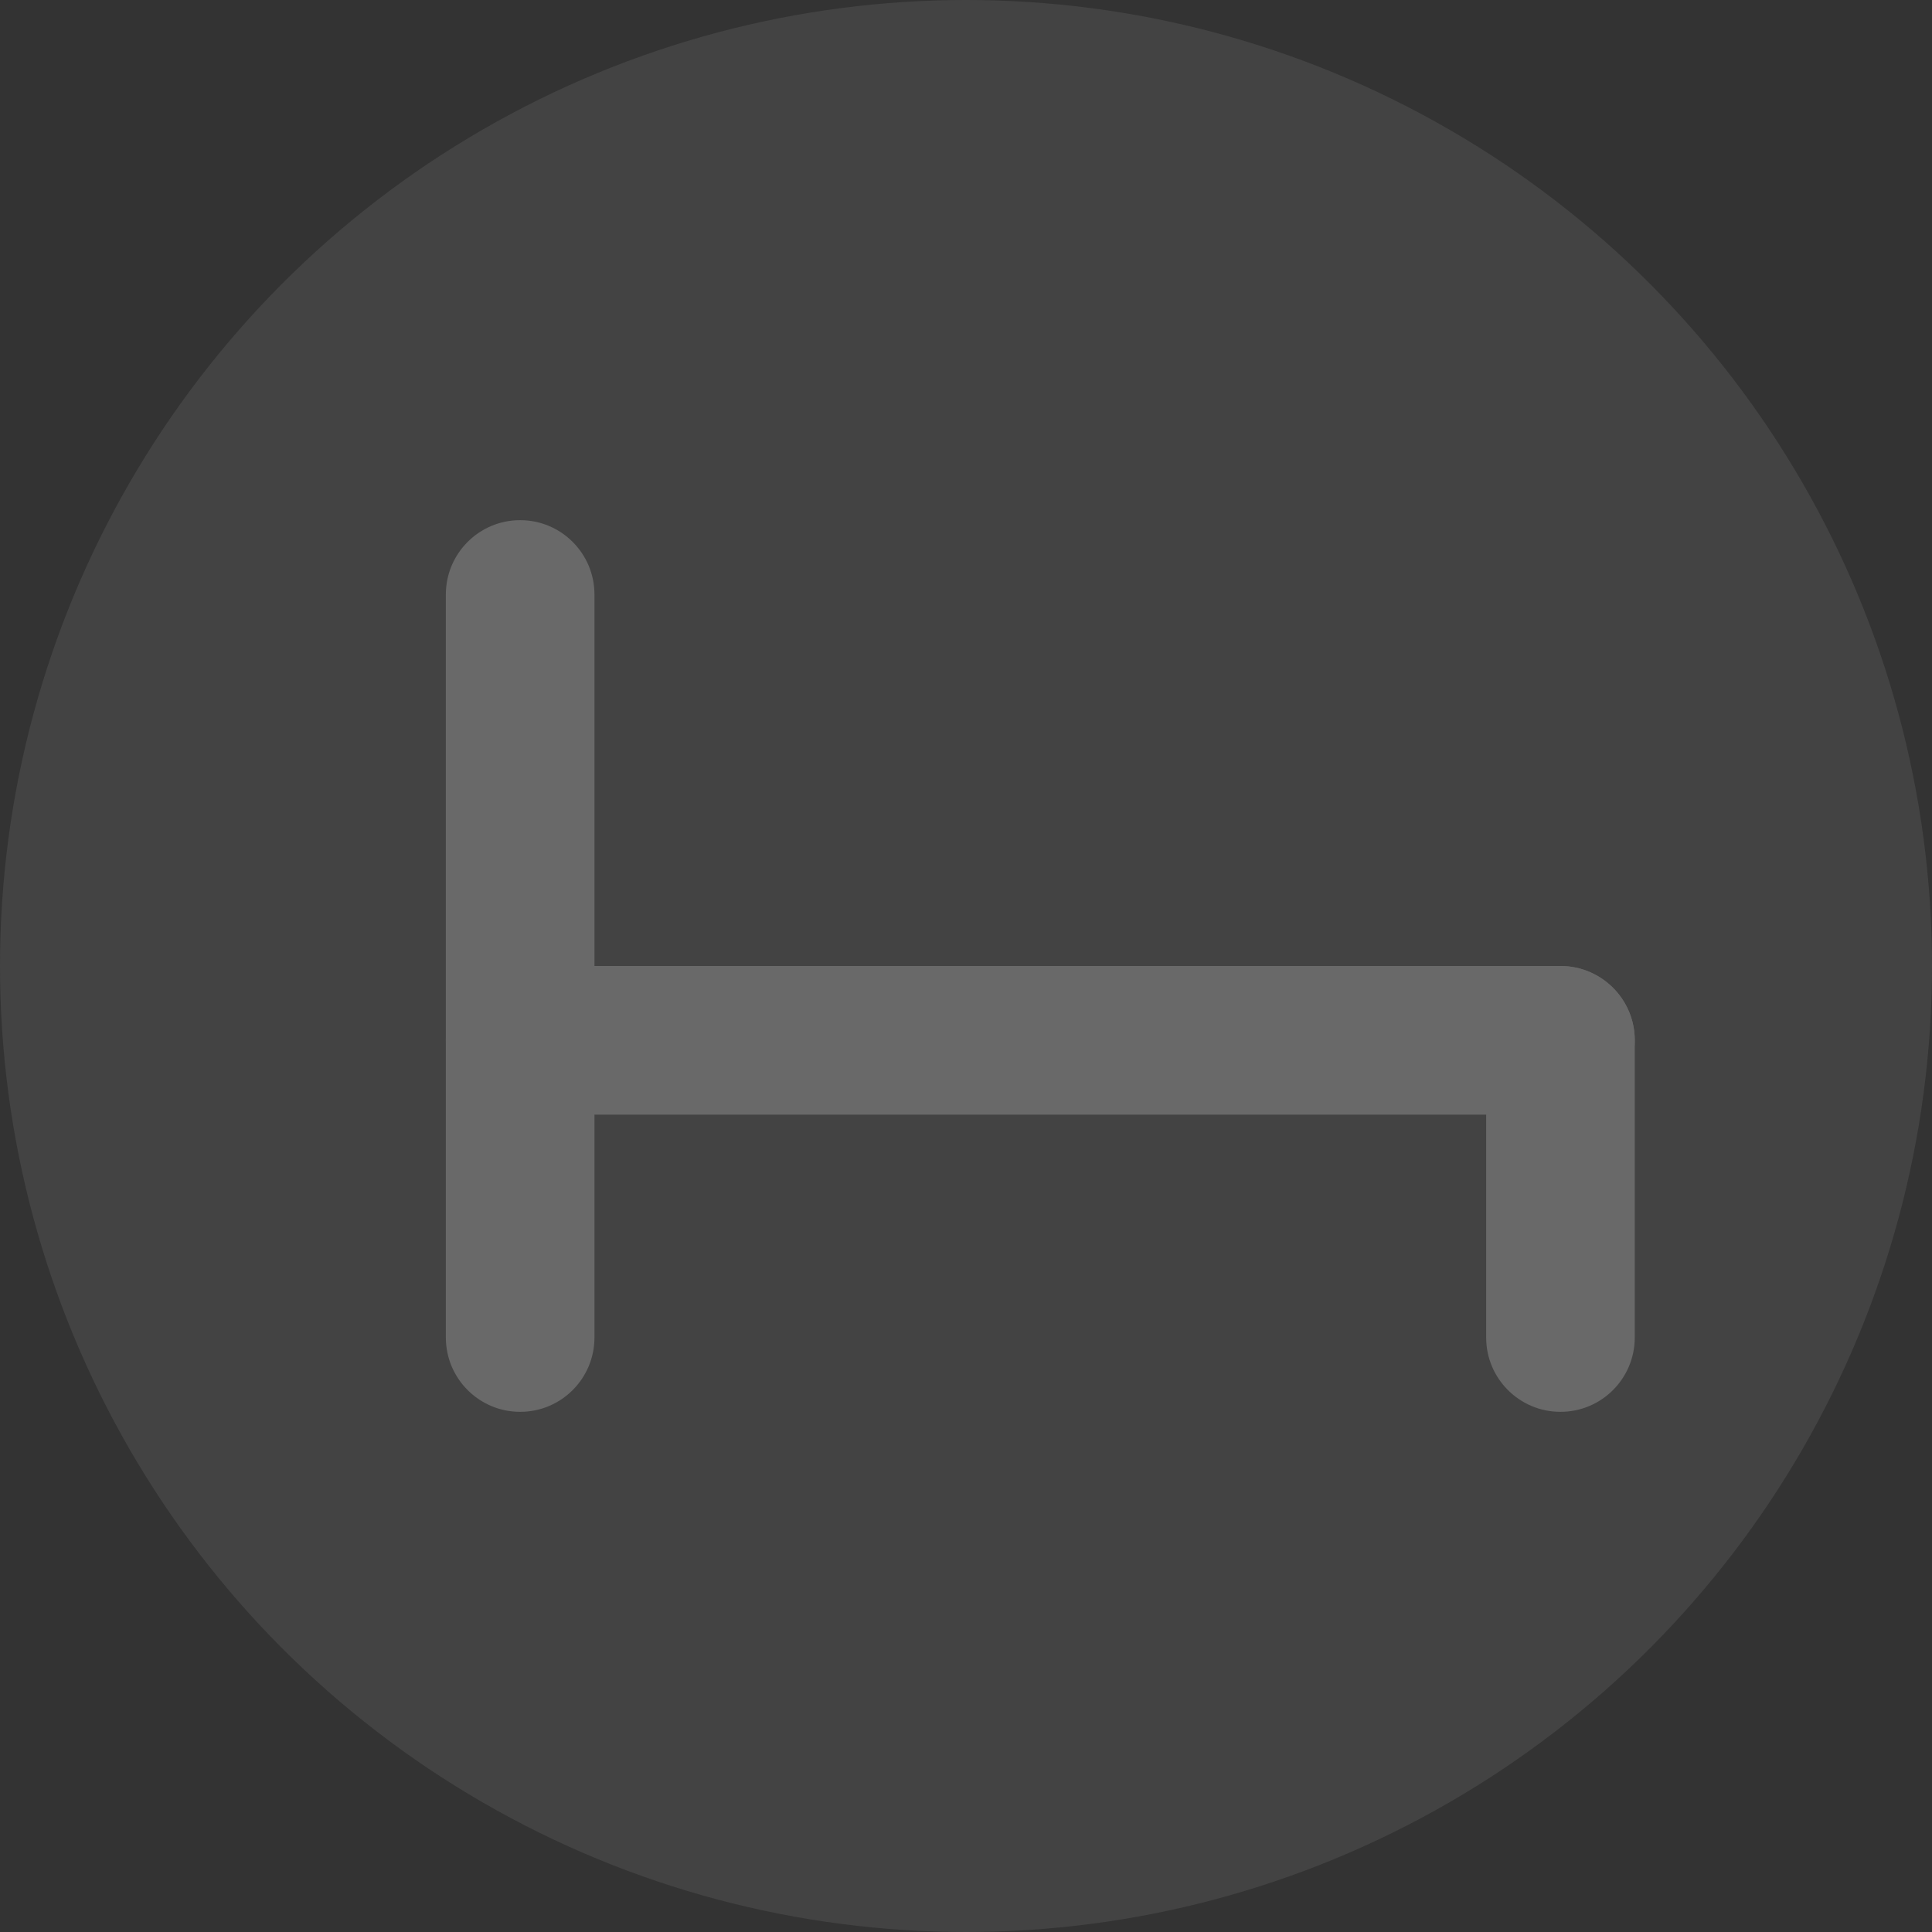 <svg width="26" height="26" viewBox="0 0 26 26" fill="none" xmlns="http://www.w3.org/2000/svg">
    <rect x="0" y="0" width="26" height="26" fill="#333333" stroke="none"/>
    <circle opacity="0.1" cx="13" cy="13" r="13" fill="#D9D9D9" />
    <g opacity="0.2">
        <path
            d="M6 14C6 13.448 6.448 13 7 13H21C21.552 13 22 13.448 22 14C22 14.552 21.552 15 21 15H7C6.448 15 6 14.552 6 14Z"
            fill="white" />
        <path
            d="M7 7C7.552 7 8 7.448 8 8L8 18C8 18.552 7.552 19 7 19C6.448 19 6 18.552 6 18L6 8C6 7.448 6.448 7 7 7Z"
            fill="white" />
        <path
            d="M21 13C21.552 13 22 13.448 22 14V18C22 18.552 21.552 19 21 19C20.448 19 20 18.552 20 18V14C20 13.448 20.448 13 21 13Z"
            fill="white" />
    </g>
</svg>
    